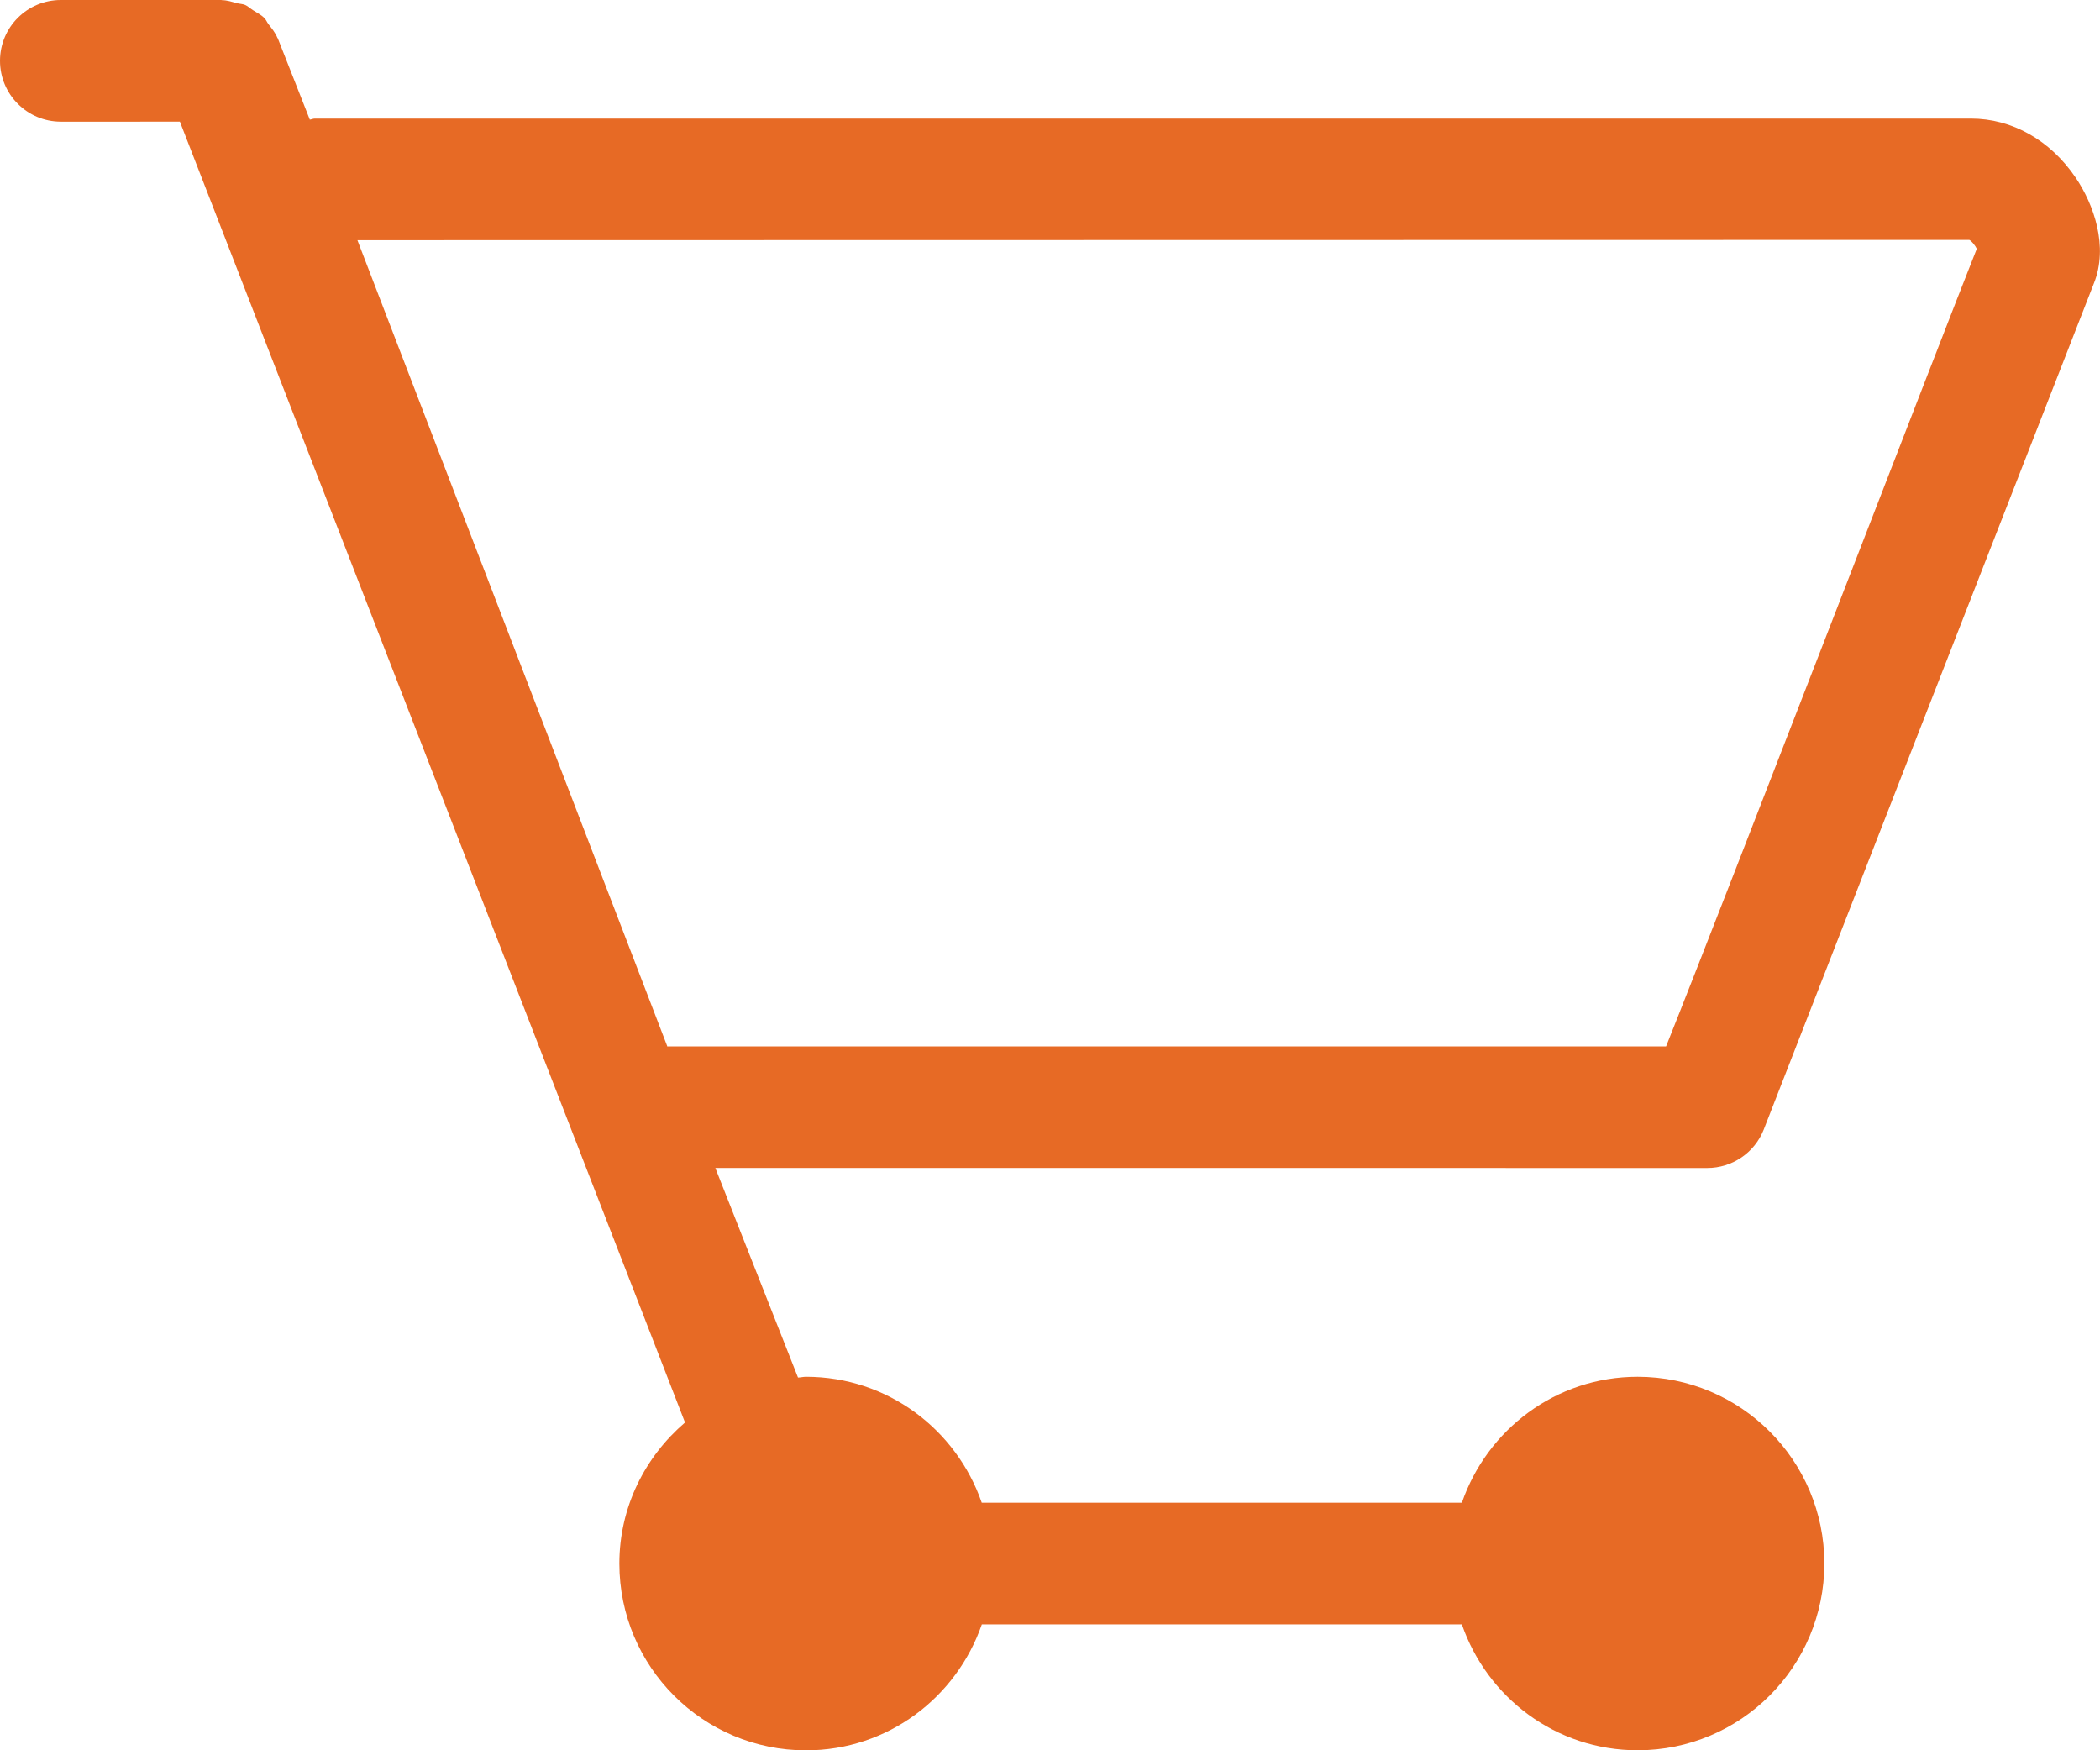 <?xml version="1.0" encoding="utf-8"?>
<!-- Generator: Adobe Illustrator 18.0.0, SVG Export Plug-In . SVG Version: 6.00 Build 0)  -->
<!DOCTYPE svg PUBLIC "-//W3C//DTD SVG 1.1//EN" "http://www.w3.org/Graphics/SVG/1.1/DTD/svg11.dtd">
<svg version="1.1" id="Layer_1" xmlns="http://www.w3.org/2000/svg" xmlns:xlink="http://www.w3.org/1999/xlink" x="0px" y="0px"
	 width="30px" height="25px" viewBox="0 0 30 25" style="enable-background:new 0 0 30 25;" xml:space="preserve">
<g>
	<path style="fill:#E76A25;" d="M24.389,16.683c0.355,0,0.675-0.216,0.806-0.546c0,0,4.591-11.771,4.719-12.093
		c0.208-0.52,0.001-1.119-0.262-1.507c-0.363-0.536-0.909-0.843-1.497-0.843H4.498c-0.025,0-0.048,0.012-0.072,0.015l-0.457-1.16
		C3.967,0.546,3.964,0.544,3.963,0.541c-0.03-0.074-0.08-0.135-0.129-0.197C3.813,0.316,3.801,0.282,3.777,0.258
		C3.73,0.21,3.669,0.181,3.613,0.145c-0.037-0.023-0.069-0.056-0.11-0.074C3.467,0.055,3.424,0.056,3.385,0.045
		c-0.071-0.019-0.14-0.042-0.214-0.043C3.167,0.002,3.164,0,3.161,0H0.869C0.389,0,0,0.389,0,0.869c0,0.479,0.389,0.869,0.869,0.869
		H2.57l7.216,18.58c-0.57,0.489-0.938,1.206-0.938,2.015c0,1.474,1.194,2.668,2.667,2.668c1.168,0,2.149-0.755,2.511-1.799h6.858
		C21.245,24.246,22.227,25,23.394,25c1.474,0,2.668-1.194,2.668-2.668c0-1.473-1.194-2.667-2.668-2.667
		c-1.167,0-2.149,0.754-2.51,1.799h-6.859c-0.361-1.044-1.343-1.799-2.511-1.799c-0.039,0-0.075,0.01-0.114,0.011l-1.181-2.994
		L24.389,16.683L24.389,16.683z M28.133,3.427c0.031,0.014,0.078,0.071,0.107,0.126c-0.484,1.212-3.583,9.254-4.439,11.393H9.546
		c-0.004,0-0.008,0.002-0.012,0.002L5.106,3.431L28.133,3.427z"/>
</g>
</svg>
